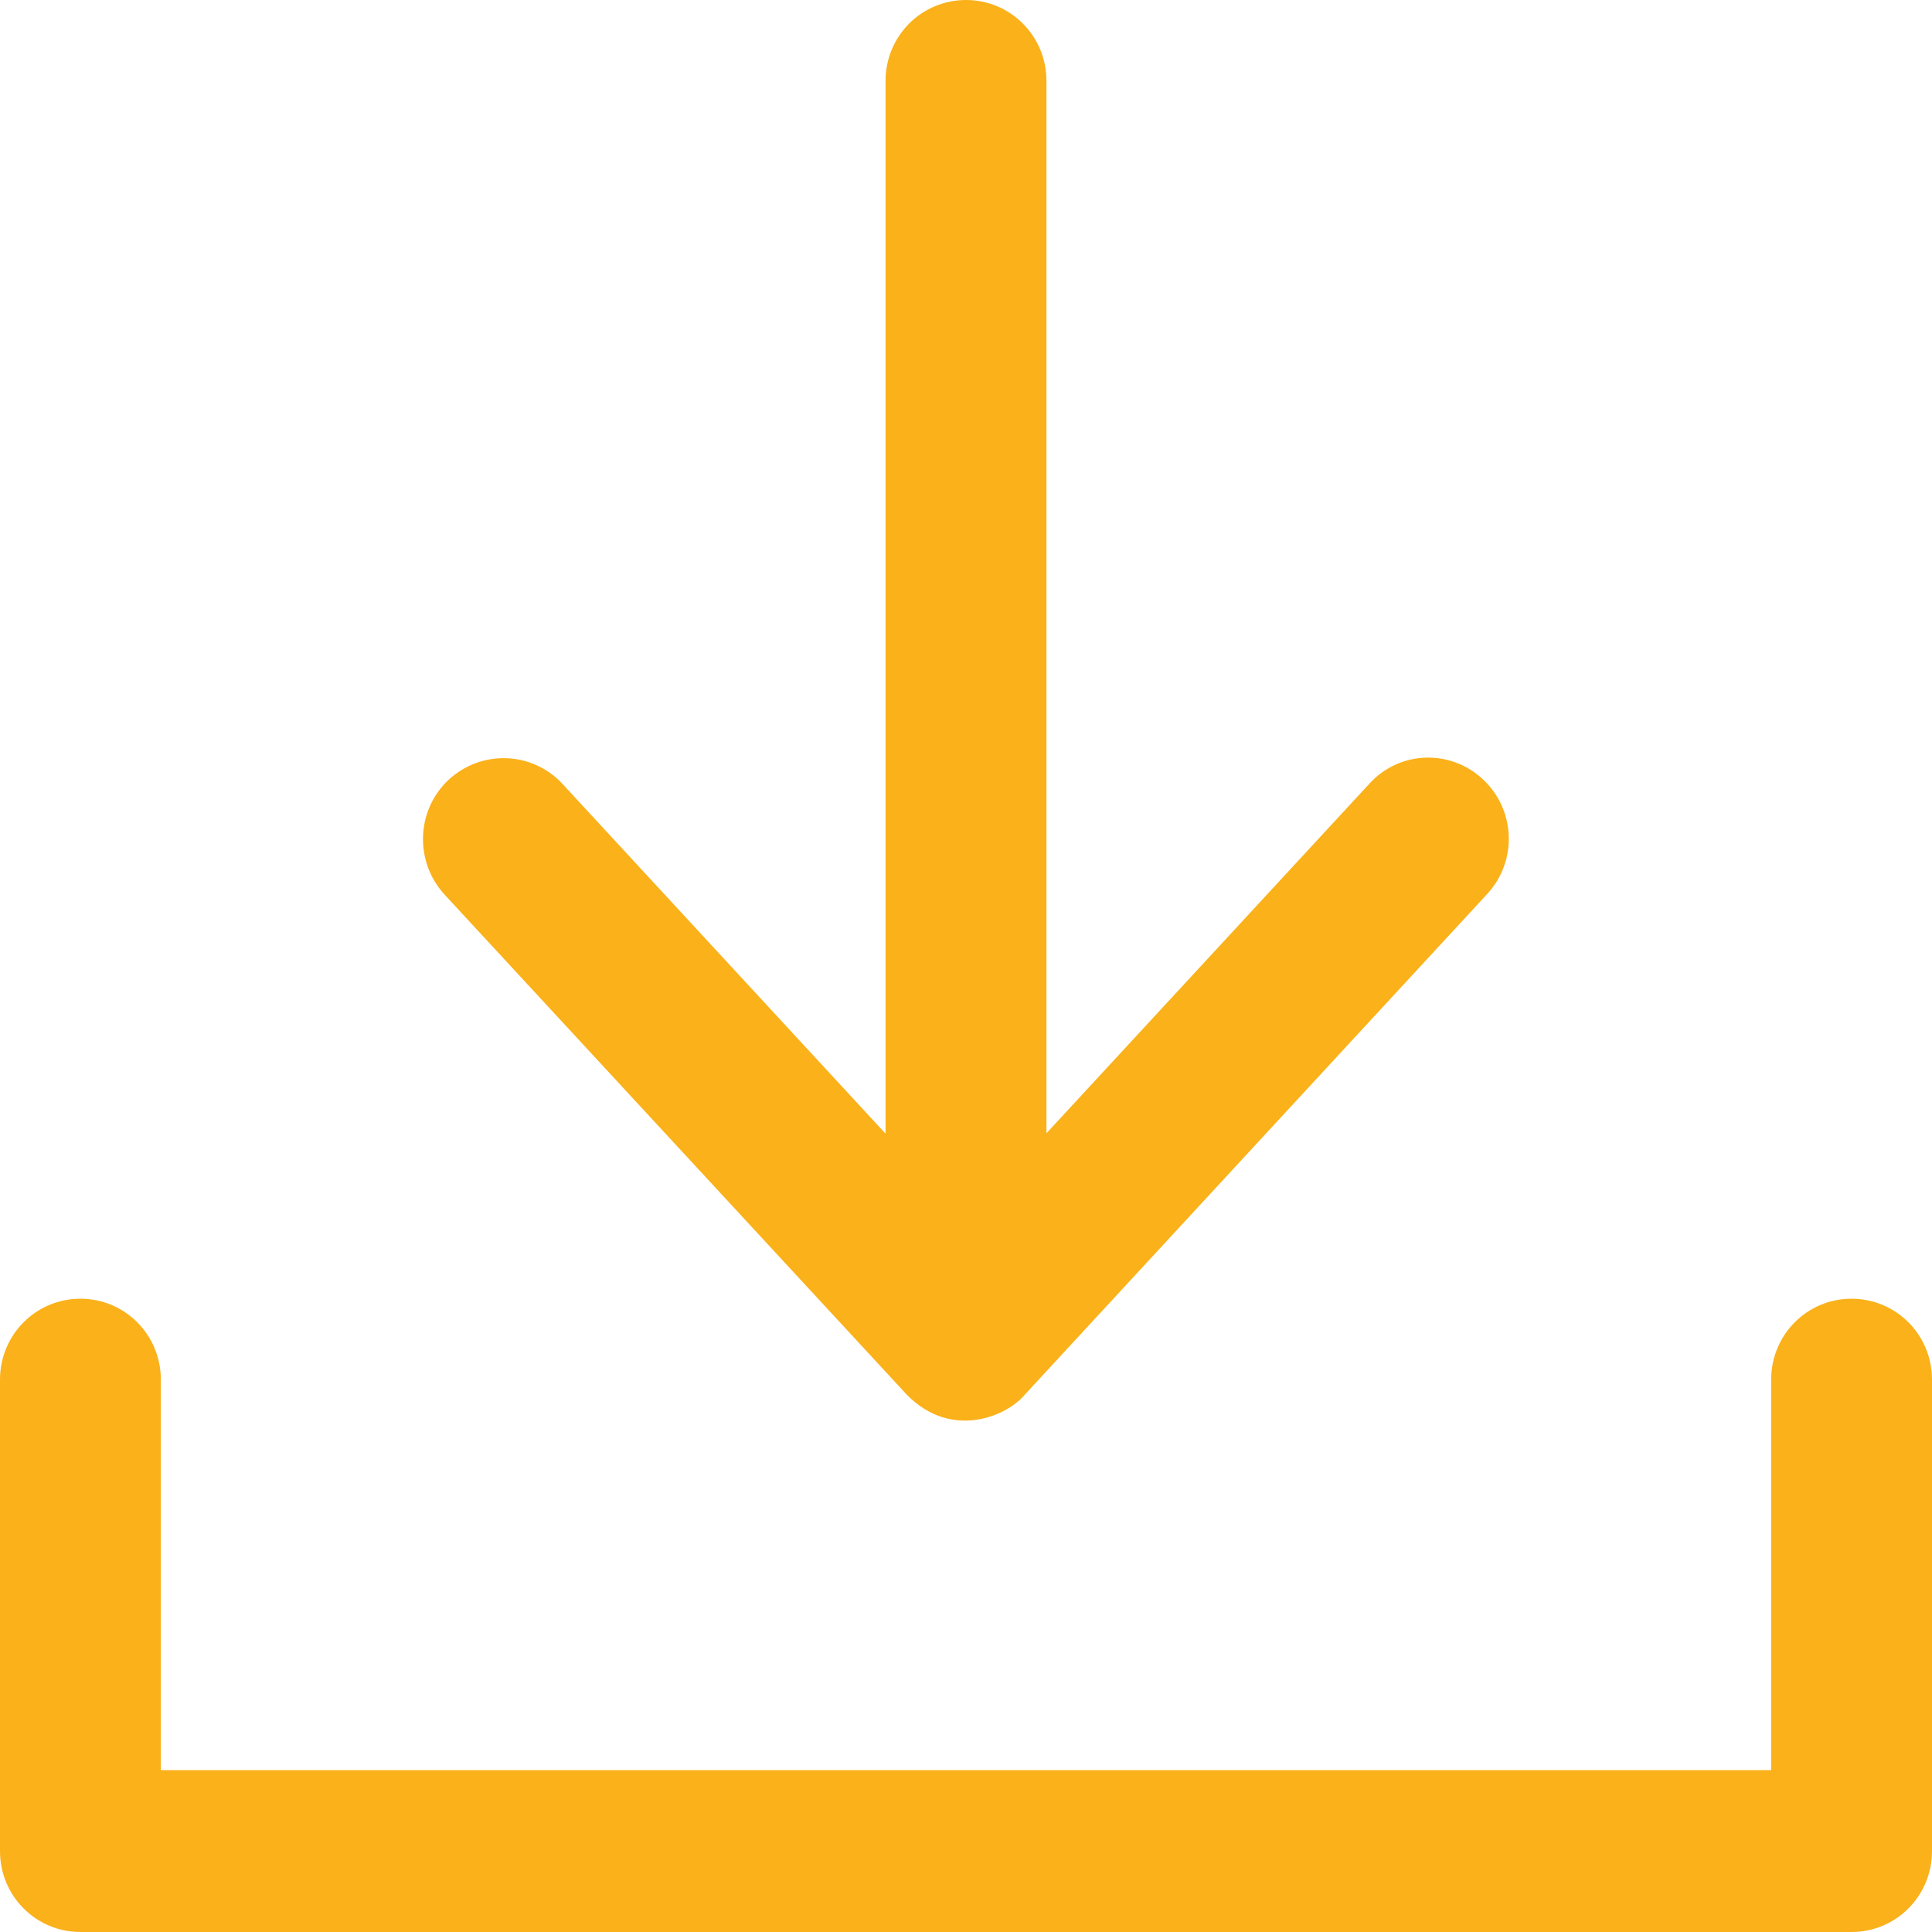<svg xmlns="http://www.w3.org/2000/svg" xmlns:xlink="http://www.w3.org/1999/xlink" preserveAspectRatio="xMidYMid" width="28" height="28" viewBox="0 0 28 28">
  <defs>
    <style>
      .cls-1 {
        fill: #fab11a;
        fill-rule: evenodd;
      }
    </style>
  </defs>
  <path d="M26.834,28.000 L1.166,28.000 C0.520,28.000 -0.000,27.477 -0.000,26.827 L-0.000,19.995 C-0.000,19.345 0.520,18.822 1.166,18.822 C1.811,18.822 2.331,19.345 2.331,19.995 L2.331,25.654 L25.669,25.654 L25.669,19.995 C25.669,19.345 26.189,18.822 26.834,18.822 C27.480,18.822 28.000,19.345 28.000,19.995 L28.000,26.827 C28.000,27.477 27.480,28.000 26.834,28.000 ZM14.851,20.214 C14.606,20.513 13.800,20.881 13.143,20.214 L6.440,12.962 C6.006,12.485 6.029,11.743 6.503,11.300 C6.977,10.863 7.714,10.886 8.154,11.363 L12.834,16.430 L12.834,1.173 C12.834,0.523 13.354,0.000 14.000,0.000 C14.646,0.000 15.166,0.523 15.166,1.173 L15.166,16.424 L19.846,11.358 C20.280,10.880 21.017,10.851 21.491,11.294 C21.966,11.737 21.994,12.479 21.554,12.956 L14.851,20.214 Z" class="cls-1"/>
</svg>
